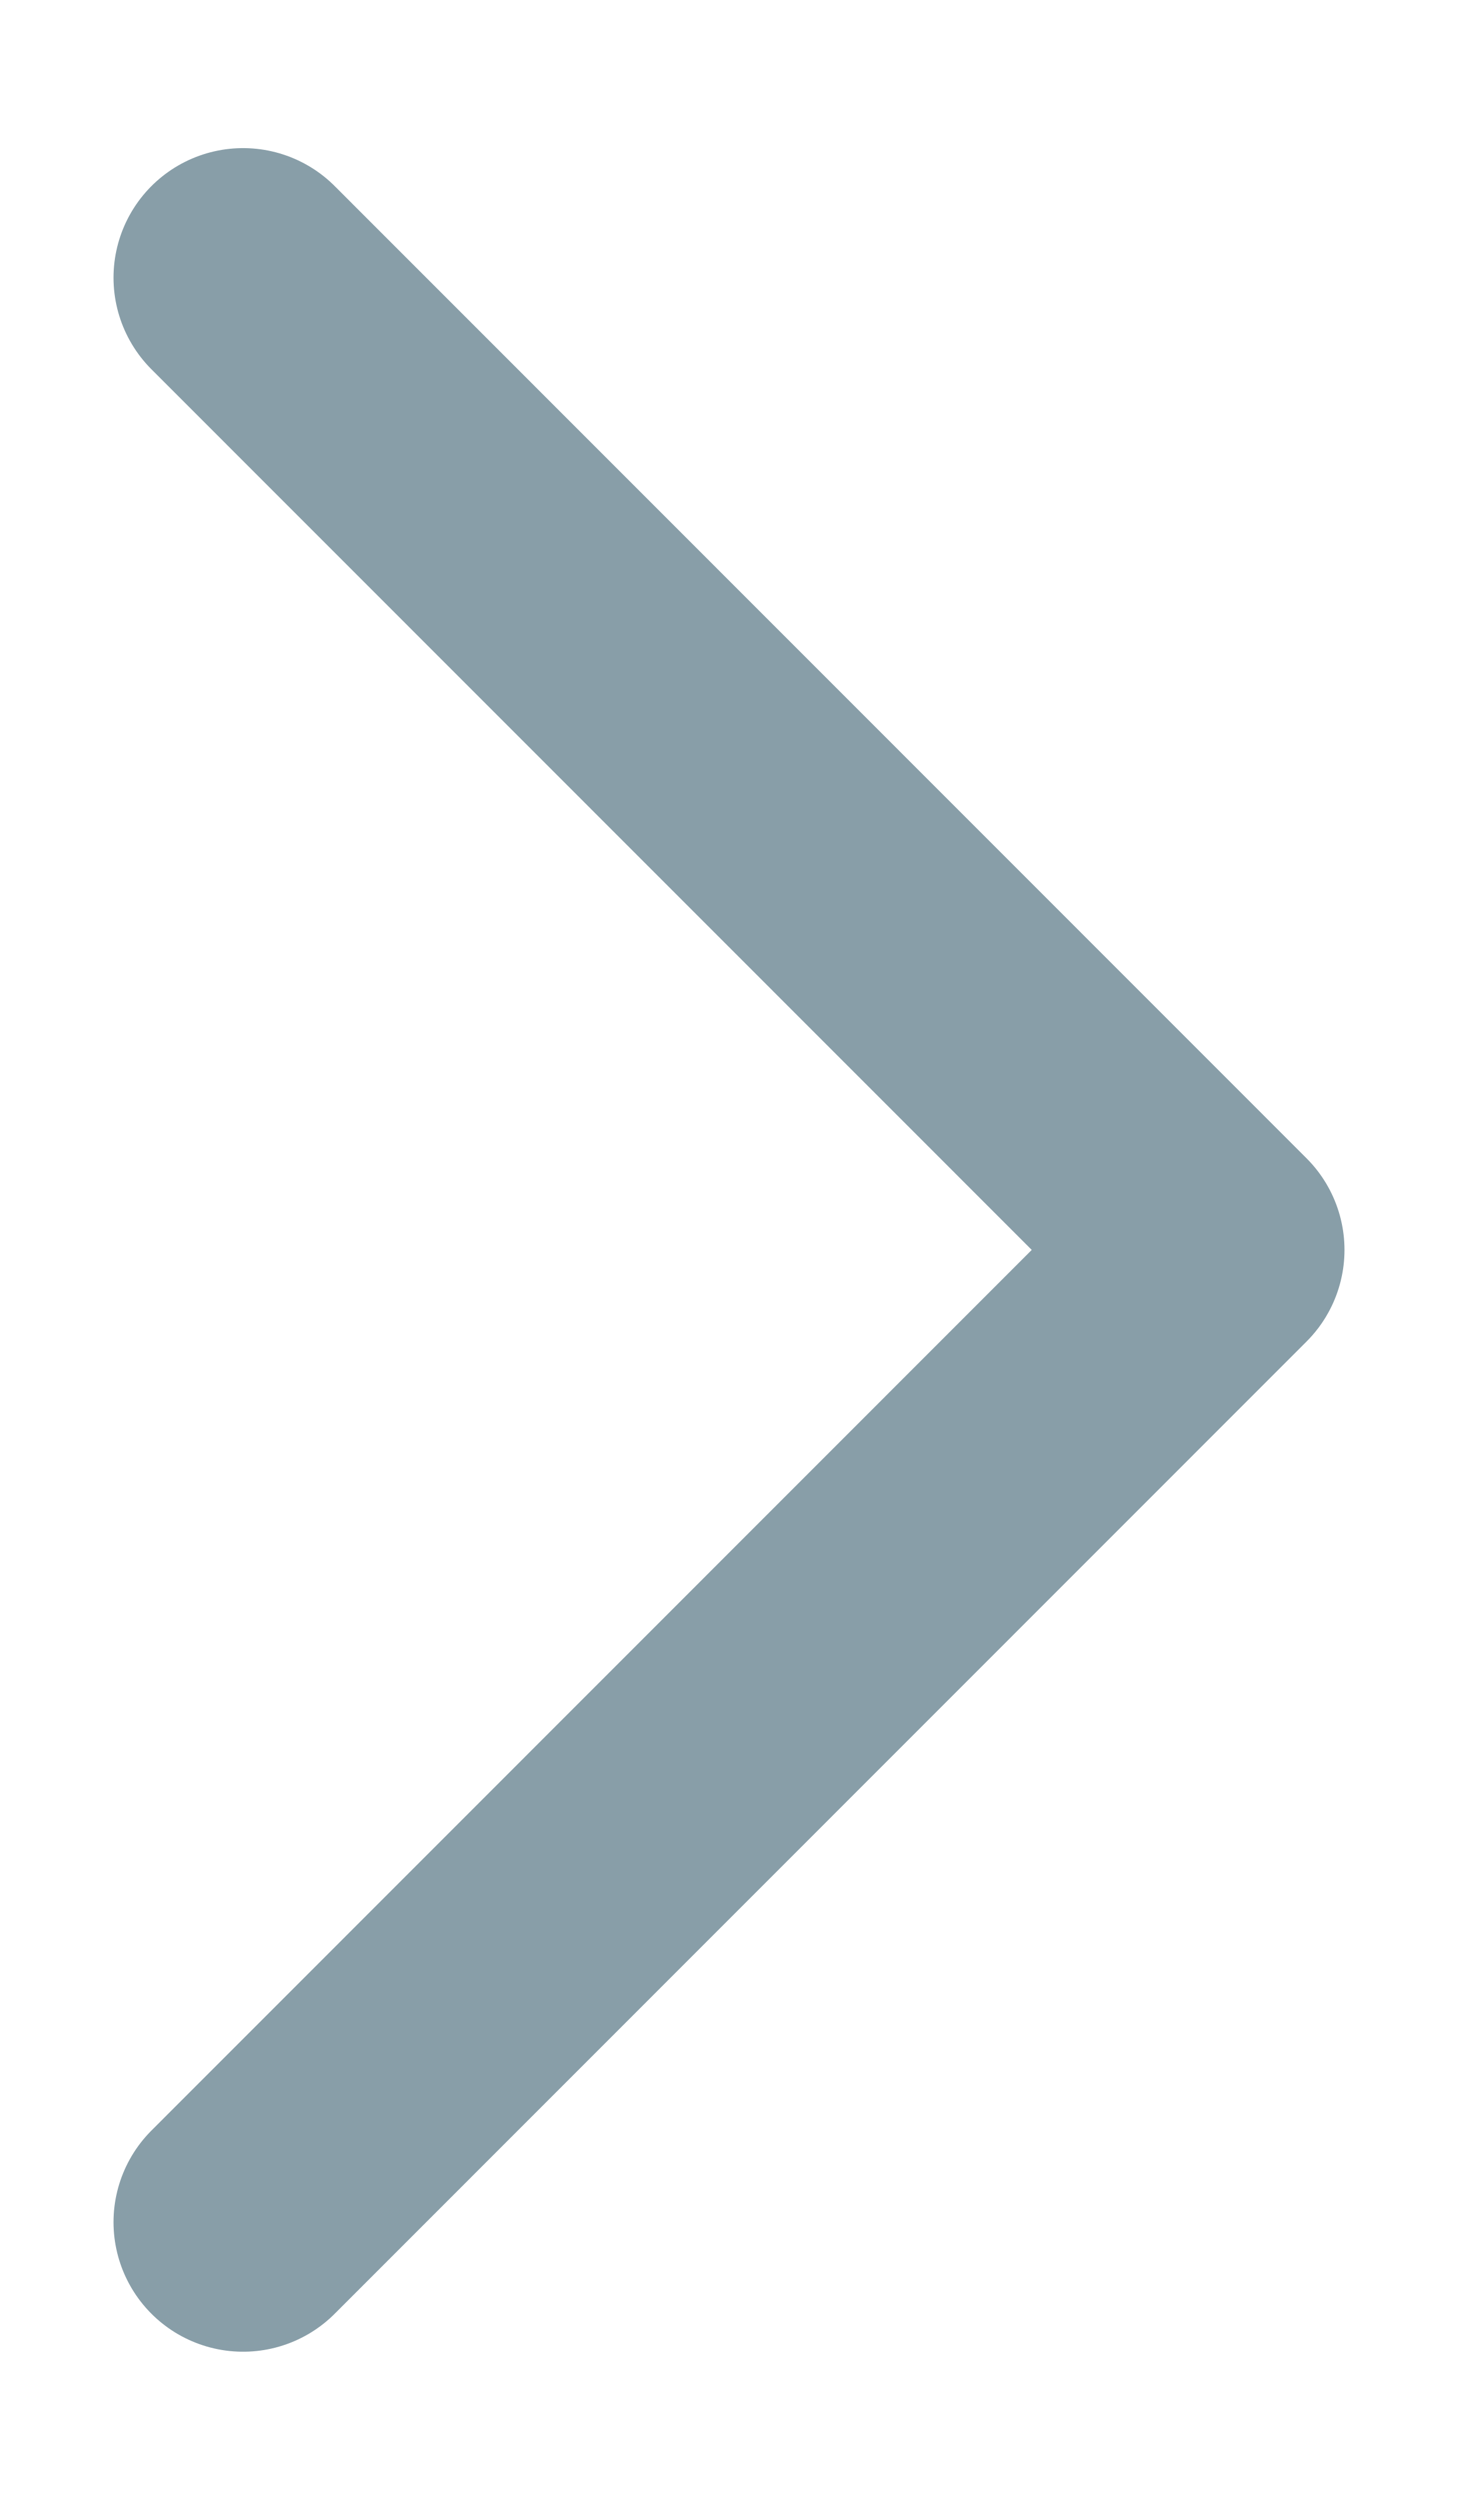 <svg width="7" height="12" viewBox="0 0 7 12" fill="none" xmlns="http://www.w3.org/2000/svg">
<path d="M1.167 1.333L5.833 6L1.167 10.667" stroke="#889EA8" stroke-width="1.244" stroke-linecap="round" stroke-linejoin="round"/>
</svg>

